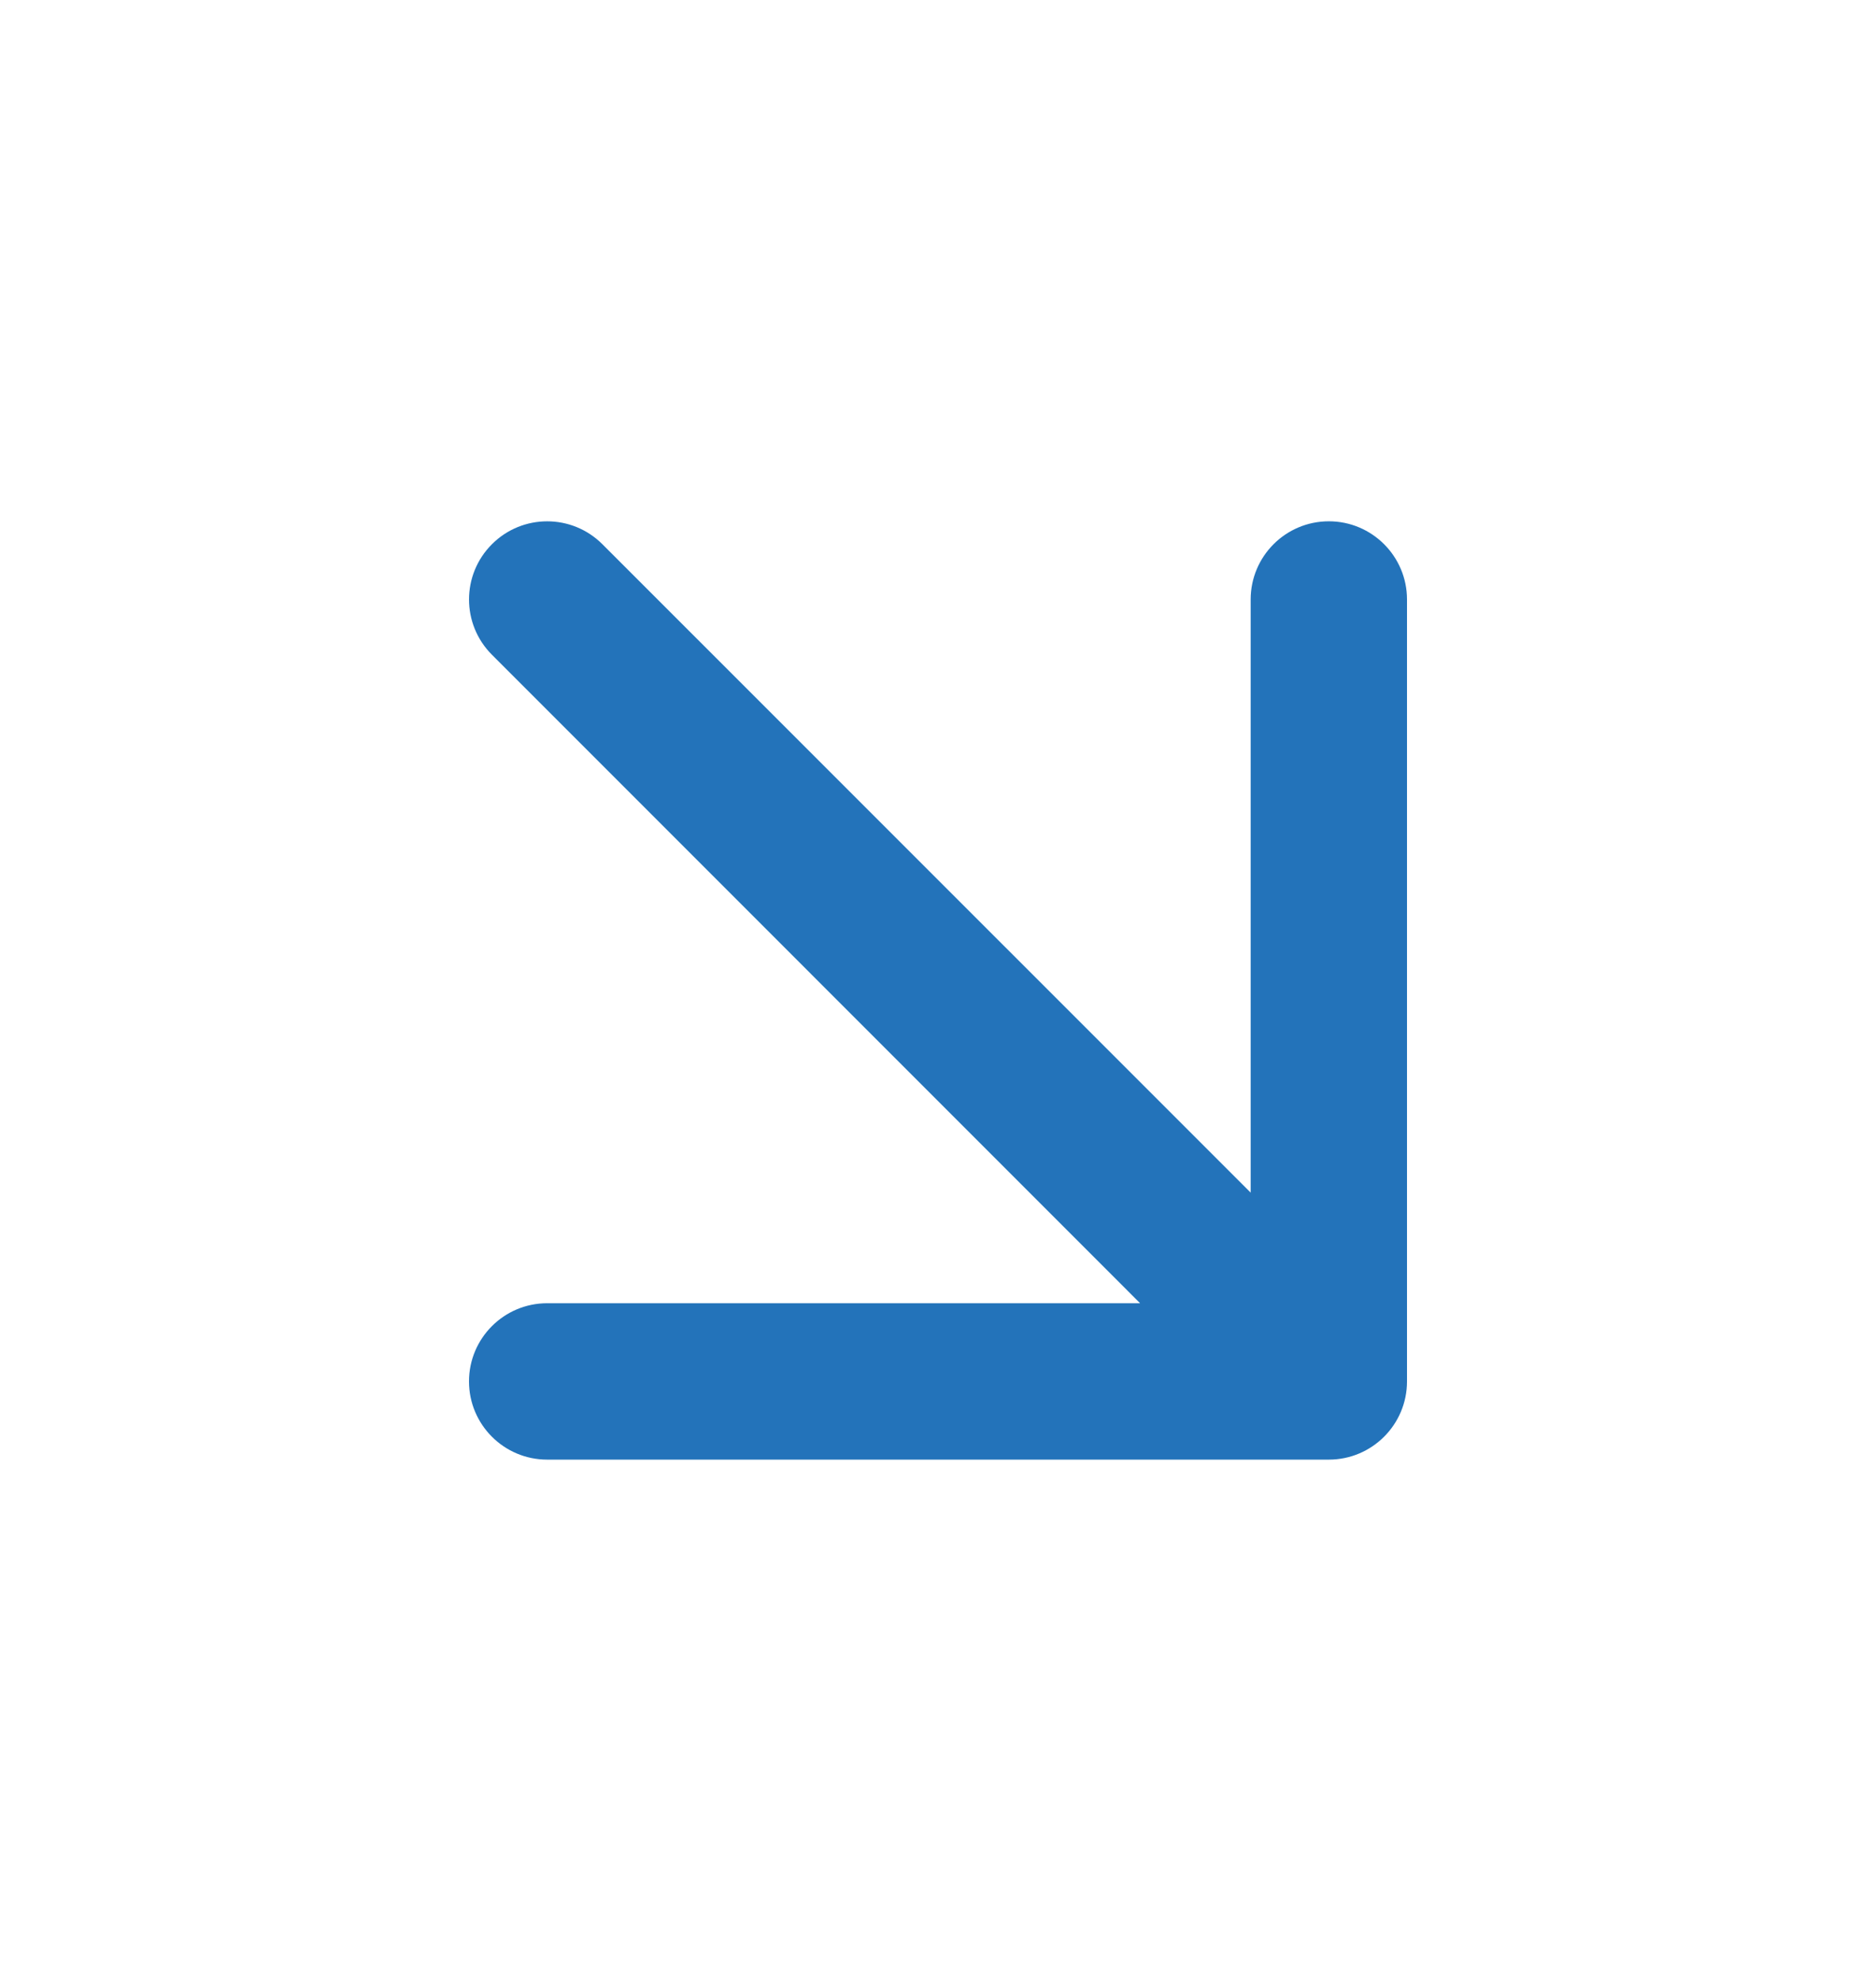 <svg width="18" height="19" viewBox="0 0 18 19" fill="none" xmlns="http://www.w3.org/2000/svg">
<path fill-rule="evenodd" clip-rule="evenodd" d="M4.72 5.22C5.013 4.927 5.487 4.927 5.78 5.22L12 11.439V5.75C12 5.336 12.336 5 12.75 5C13.164 5 13.5 5.336 13.5 5.75V13.25C13.5 13.664 13.164 14 12.75 14H5.25C4.836 14 4.5 13.664 4.5 13.25C4.5 12.836 4.836 12.5 5.25 12.5H10.939L4.72 6.28C4.427 5.987 4.427 5.513 4.72 5.22Z" fill="#2373BA"/>
</svg>
